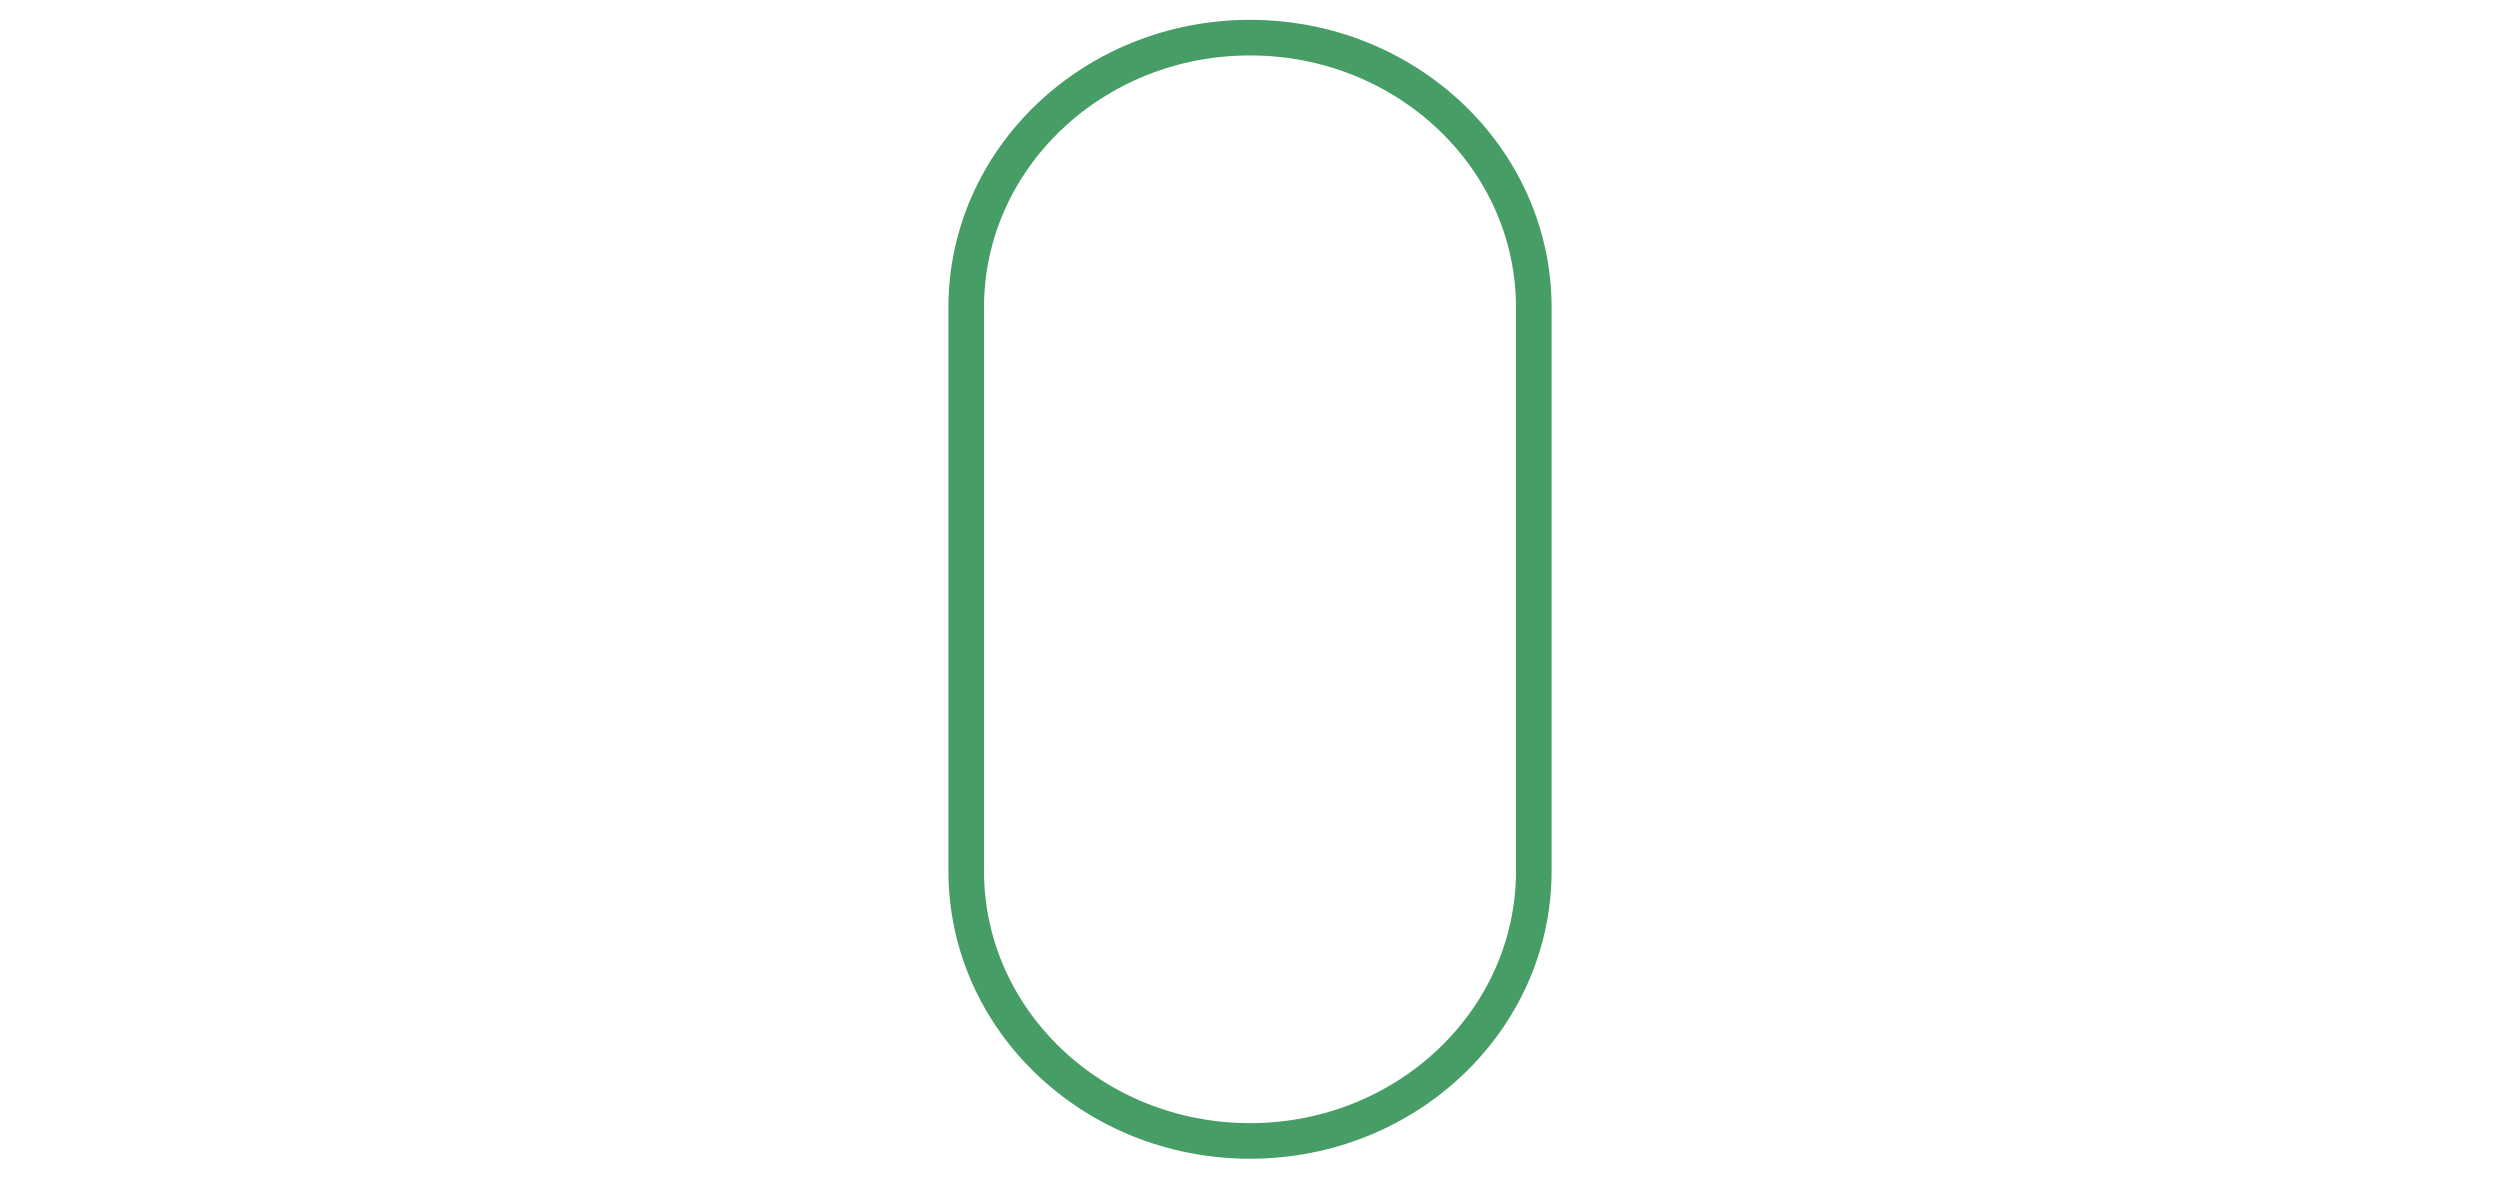 <ns0:svg xmlns:ns0="http://www.w3.org/2000/svg" xmlns:ns1="http://www.inkscape.org/namespaces/inkscape" xmlns:ns2="http://sodipodi.sourceforge.net/DTD/sodipodi-0.dtd" width="630mm" height="297mm" viewBox="0 0 2381.102 1122.52" version="1.1" id="svg1" xml:space="preserve" ns1:version="1.3.2 (091e20e, 2023-11-25, custom)" ns2:docname="oval.svg"><ns2:namedview id="namedview1" pagecolor="#ffffff" bordercolor="#469d66" borderopacity="0.25" ns1:showpageshadow="2" ns1:pageopacity="0.0" ns1:pagecheckerboard="0" ns1:deskcolor="#d1d1d1" ns1:document-units="mm" ns1:zoom="0.333232" ns1:cx="708.2153" ns1:cy="469.64277" ns1:window-width="1366" ns1:window-height="705" ns1:window-x="-8" ns1:window-y="-8" ns1:window-maximized="1" ns1:current-layer="layer1" /><ns0:defs id="defs1"><ns0:symbol id="Terminal"><ns0:title id="title14">Terminal/Interrupt</ns0:title><ns0:desc id="desc14">A terminal point in a flowchart: start, stop, halt, etc.</ns0:desc><ns0:path d="m 35,95 a 20,20 0 0 1 0,-40 h 80 a 20,20 0 0 1 0,40 z" style="stroke-width:2" id="path14" /></ns0:symbol></ns0:defs><ns0:g ns1:label="Layer 1" ns1:groupmode="layer" id="layer1"><ns0:g id="use1" style="fill:none;stroke:#469d66" transform="matrix(0,11.012,-11.012,0,1197.744,-87.04)"><ns0:title id="title2">Terminal/Interrupt</ns0:title><ns0:desc id="desc2">A terminal point in a flowchart: start, stop, halt, etc.</ns0:desc></ns0:g><ns0:path d="m 920.254,292.932 c 0,-141.984 121.016,-257.085 270.297,-257.085 149.281,0 270.297,115.101 270.297,257.085 v 536.656 c 0,141.984 -121.016,257.085 -270.297,257.085 -149.281,0 -270.297,-115.1 -270.297,-257.085 z" style="fill:url(#pattern3);fill-opacity:1;stroke:#469d66;stroke-width:33.9;stroke-dasharray:none" id="original" ns2:nodetypes="sssssss" ns1:label="original"><ns0:title id="title1">original</ns0:title></ns0:path></ns0:g></ns0:svg>